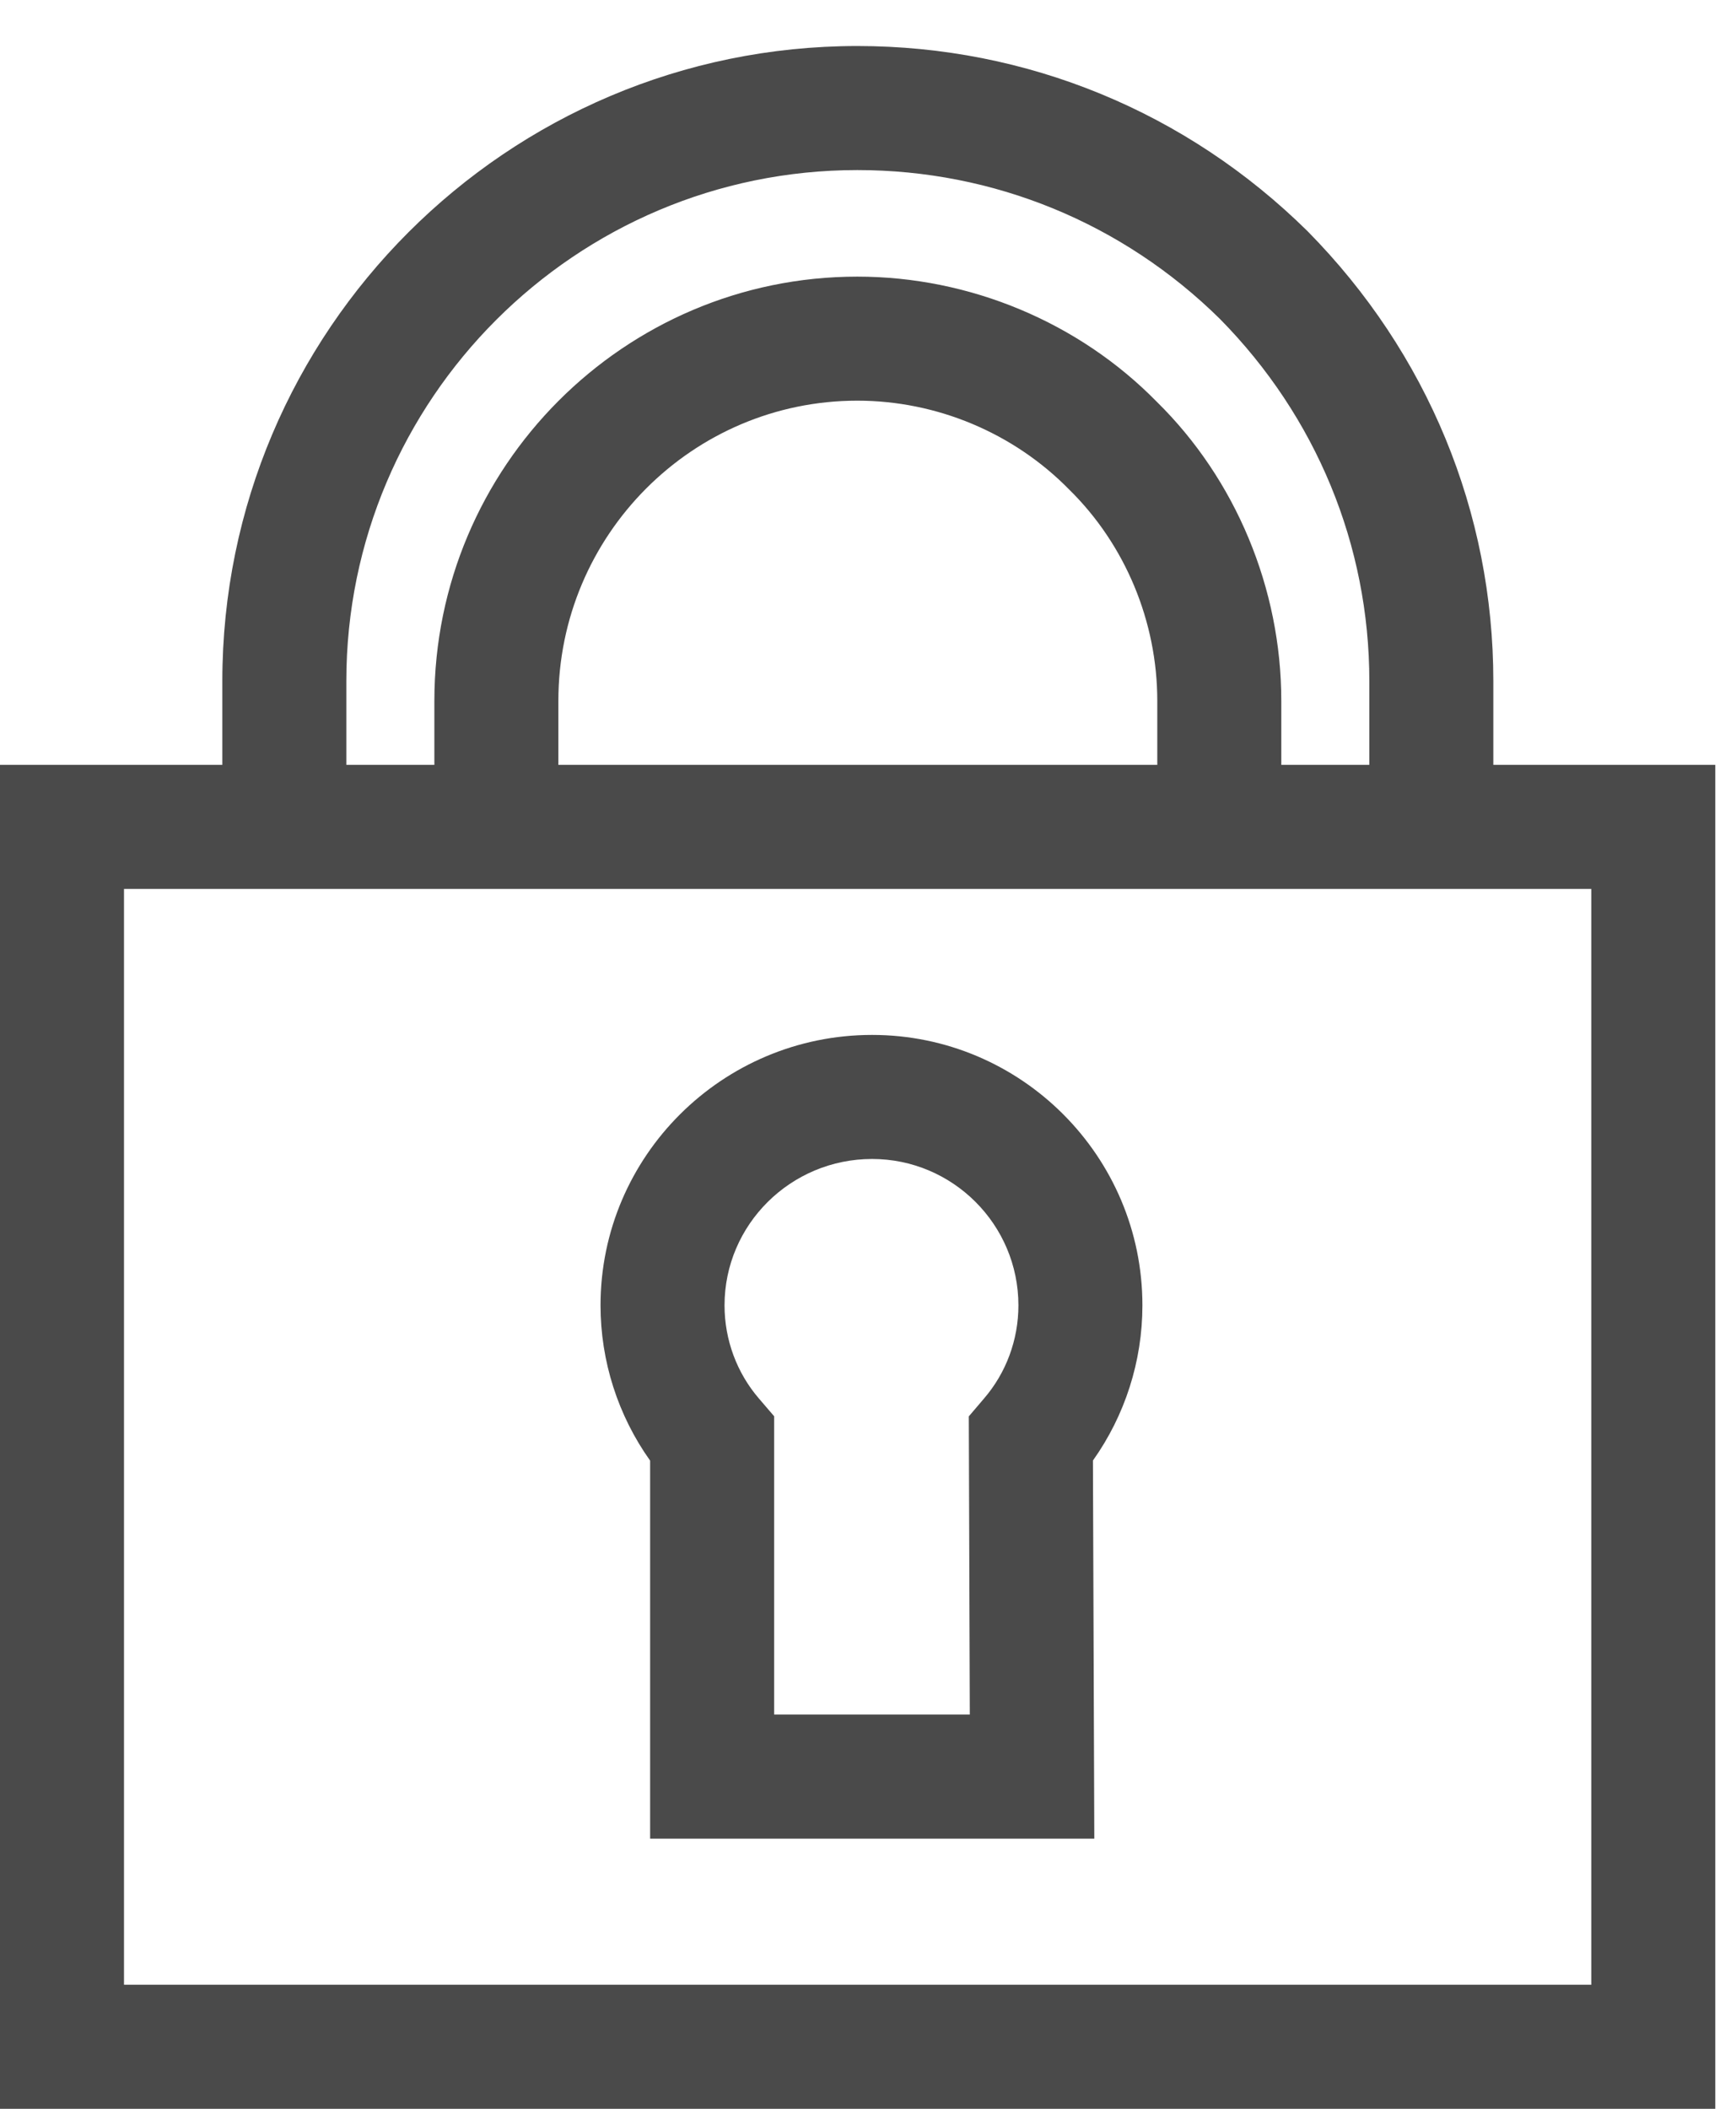 <?xml version="1.0" encoding="UTF-8" standalone="no"?>
<svg width="14px" height="17px" viewBox="0 0 14 17" version="1.1" xmlns="http://www.w3.org/2000/svg" xmlns:xlink="http://www.w3.org/1999/xlink" xmlns:sketch="http://www.bohemiancoding.com/sketch/ns">
    <!-- Generator: Sketch 3.1 (8751) - http://www.bohemiancoding.com/sketch -->
    <title>password</title>
    <desc>Created with Sketch.</desc>
    <defs></defs>
    <g id="UI-Kit-/-Article" stroke="none" stroke-width="1" fill="none" fill-rule="evenodd" sketch:type="MSPage">
        <g id="Article---Desktop-HD" sketch:type="MSArtboardGroup" transform="translate(-756, -1086)" fill="#4A4A4A">
            <g id="content" sketch:type="MSLayerGroup" transform="translate(79, 127)">
                <g id="form" transform="translate(84, 907)" sketch:type="MSShapeGroup">
                    <g id="input" transform="translate(485, 2)">
                        <g id="typing" transform="translate(0, 50)">
                            <path d="M120.833,16 L109,16 L109,7.166 L120.833,7.166 L120.833,16 Z M117.333,6.166 L112.503,6.166 L112.503,5.65 C112.503,4.315 113.584,3.23 114.914,3.23 C115.553,3.23 116.174,3.489 116.623,3.947 C117.075,4.391 117.333,5.011 117.333,5.65 L117.333,6.166 Z M110.793,5.491 C110.793,3.219 112.642,1.371 114.914,1.371 C116.015,1.371 117.055,1.799 117.838,2.571 C118.615,3.359 119.043,4.396 119.043,5.491 L119.043,6.166 L118.333,6.166 L118.333,5.65 C118.333,4.744 117.965,3.864 117.33,3.24 C116.701,2.598 115.82,2.23 114.914,2.23 C113.033,2.23 111.503,3.764 111.503,5.65 L111.503,6.166 L110.793,6.166 L110.793,5.491 Z M120.043,5.491 C120.043,4.131 119.513,2.845 118.545,1.864 C117.569,0.901 116.28,0.371 114.914,0.371 C112.09,0.371 109.793,2.667 109.793,5.491 L109.793,6.166 L108,6.166 L108,17 L121.833,17 L121.833,6.166 L120.043,6.166 L120.043,5.491 Z M115.033,9.343 C115.683,9.343 116.213,9.872 116.213,10.523 C116.213,10.801 116.114,11.068 115.934,11.276 L115.813,11.418 L115.821,13.822 L114.243,13.822 L114.243,11.417 L114.122,11.276 C113.942,11.068 113.843,10.8 113.843,10.523 C113.843,9.872 114.377,9.343 115.033,9.343 L115.033,9.343 Z M113.243,14.822 L116.825,14.822 L116.814,11.774 C117.072,11.411 117.213,10.974 117.213,10.523 C117.213,9.321 116.235,8.343 115.033,8.343 C113.825,8.343 112.843,9.321 112.843,10.523 C112.843,10.973 112.984,11.411 113.243,11.775 L113.243,14.822 Z" id="password"></path>
                        </g>
                    </g>
                </g>
            </g>
        </g>
    </g>
</svg>